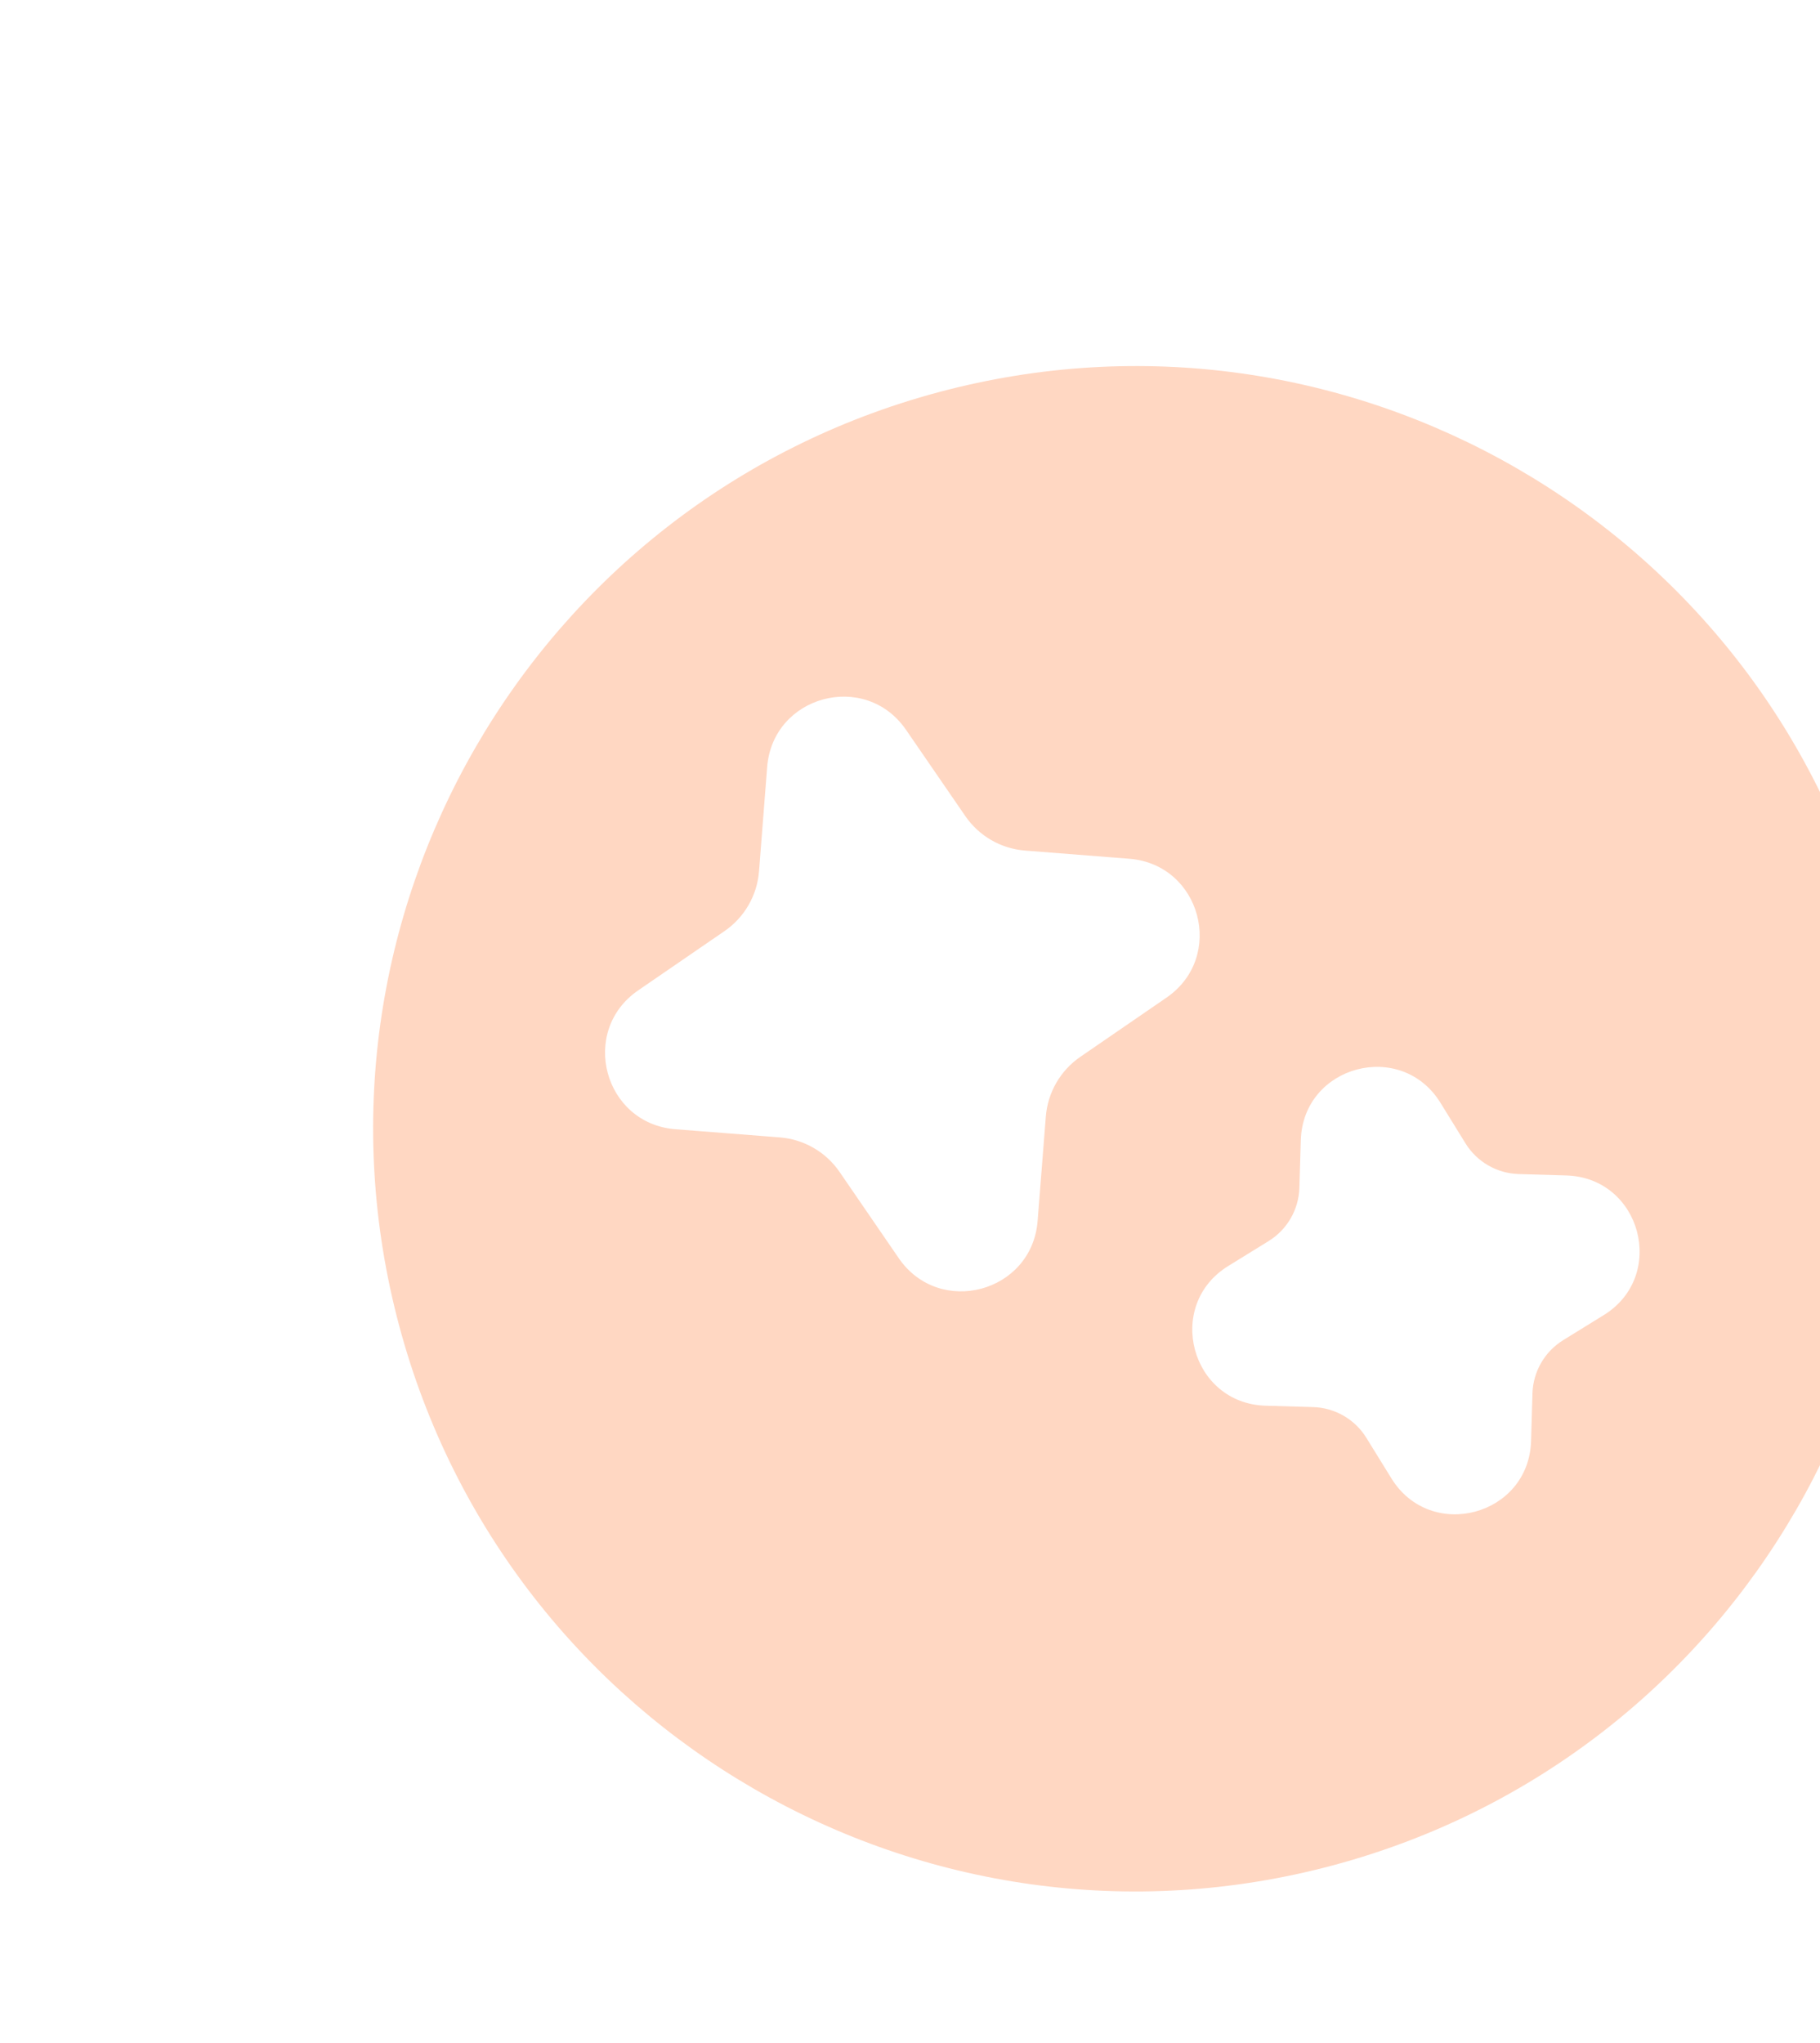 <svg
      viewBox="0 0 188 211"
      fill="none"
      xmlns="http://www.w3.org/2000/svg"
    >
      <g opacity="0.3">
        <path
          d="M137.704 192.659C179.718 181.401 204.651 138.216 193.394 96.201C182.136 54.187 138.95 29.253 96.936 40.511C54.921 51.769 29.988 94.955 41.245 136.969C52.503 178.984 95.689 203.917 137.704 192.659ZM79.245 79.225C79.823 71.824 89.382 69.26 93.587 75.377L99.714 84.29C101.127 86.347 103.393 87.655 105.88 87.85L116.654 88.697C124.054 89.279 126.614 98.837 120.496 103.04L111.591 109.158C109.534 110.571 108.225 112.838 108.03 115.326L107.181 126.11C106.599 133.511 97.037 136.07 92.836 129.949L86.723 121.041C85.309 118.981 83.04 117.671 80.549 117.476L69.77 116.633C62.367 116.055 59.805 106.492 65.925 102.289L74.841 96.167C76.9 94.753 78.209 92.484 78.404 89.994L79.245 79.225ZM148.797 113.906L151.377 118.086C152.56 120.002 154.626 121.195 156.876 121.262L161.79 121.407C169.522 121.636 172.238 131.77 165.656 135.835L161.473 138.418C159.558 139.601 158.365 141.667 158.299 143.918L158.155 148.827C157.928 156.559 147.793 159.277 143.728 152.695L141.139 148.504C139.956 146.589 137.888 145.396 135.637 145.331L130.742 145.189C123.007 144.965 120.287 134.828 126.87 130.762L131.047 128.182C132.961 127 134.154 124.935 134.221 122.687L134.369 117.767C134.6 110.036 144.735 107.323 148.797 113.906Z"
          fill="#FF7833"
        />
      </g>
    </svg>
